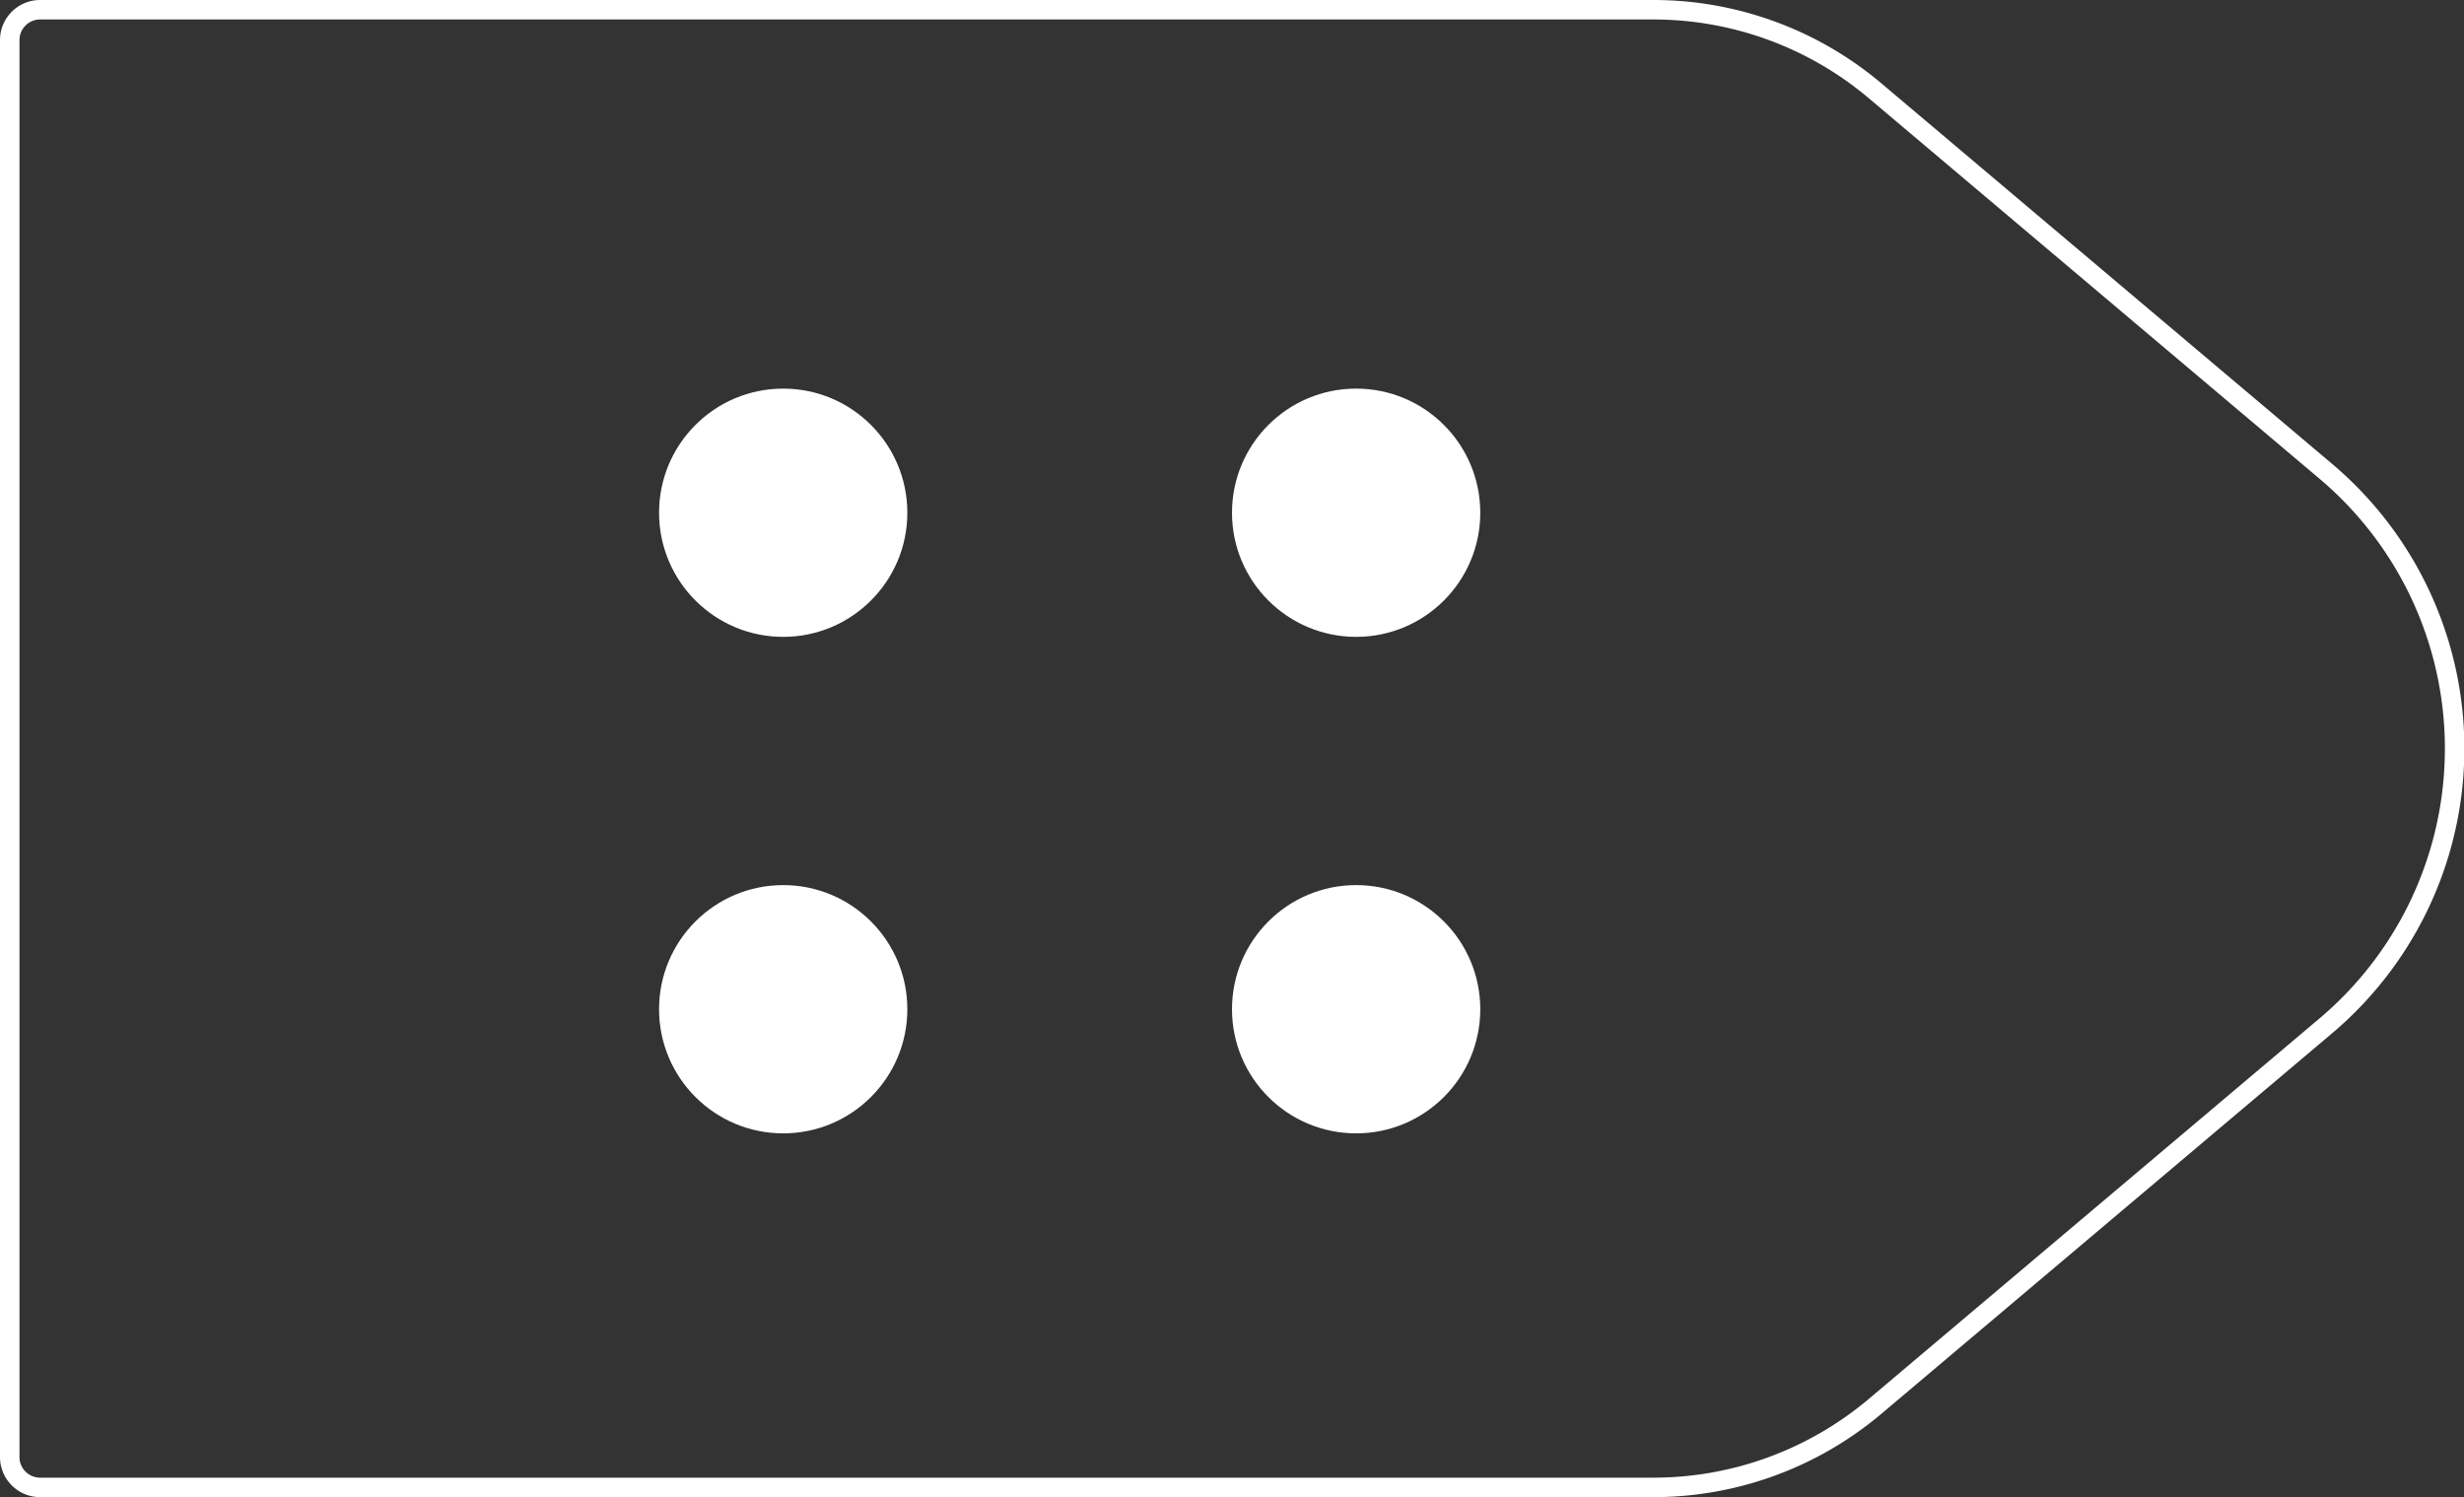 <svg xmlns="http://www.w3.org/2000/svg" viewBox="0 0 129.02 78.4"><rect x="0" y="0" width="129.02" height="78.4" fill="#333333" stroke="none"/><defs><style>.cls-1{fill:none;stroke:#fff;stroke-linejoin:round;stroke-width:1.02px;}.cls-2{fill:#fff;}</style></defs><title>4_3</title><g id="Layer_2" data-name="Layer 2"><g id="Layer_2-2" data-name="Layer 2"><path class="cls-1" d="M86.58,77.89H2.1A1.59,1.59,0,0,1,.51,76.3V2.1A1.59,1.59,0,0,1,2.1.51H86.58A18,18,0,0,1,98.19,4.76l23.57,19.9a19,19,0,0,1,0,29.08L98.19,73.64A18,18,0,0,1,86.58,77.89Z"/><circle class="cls-2" cx="41.01" cy="26.85" r="6.5"/><circle class="cls-2" cx="71.01" cy="26.85" r="6.5"/><circle class="cls-2" cx="41.01" cy="52.85" r="6.5"/><circle class="cls-2" cx="71.01" cy="52.85" r="6.5"/></g></g></svg>